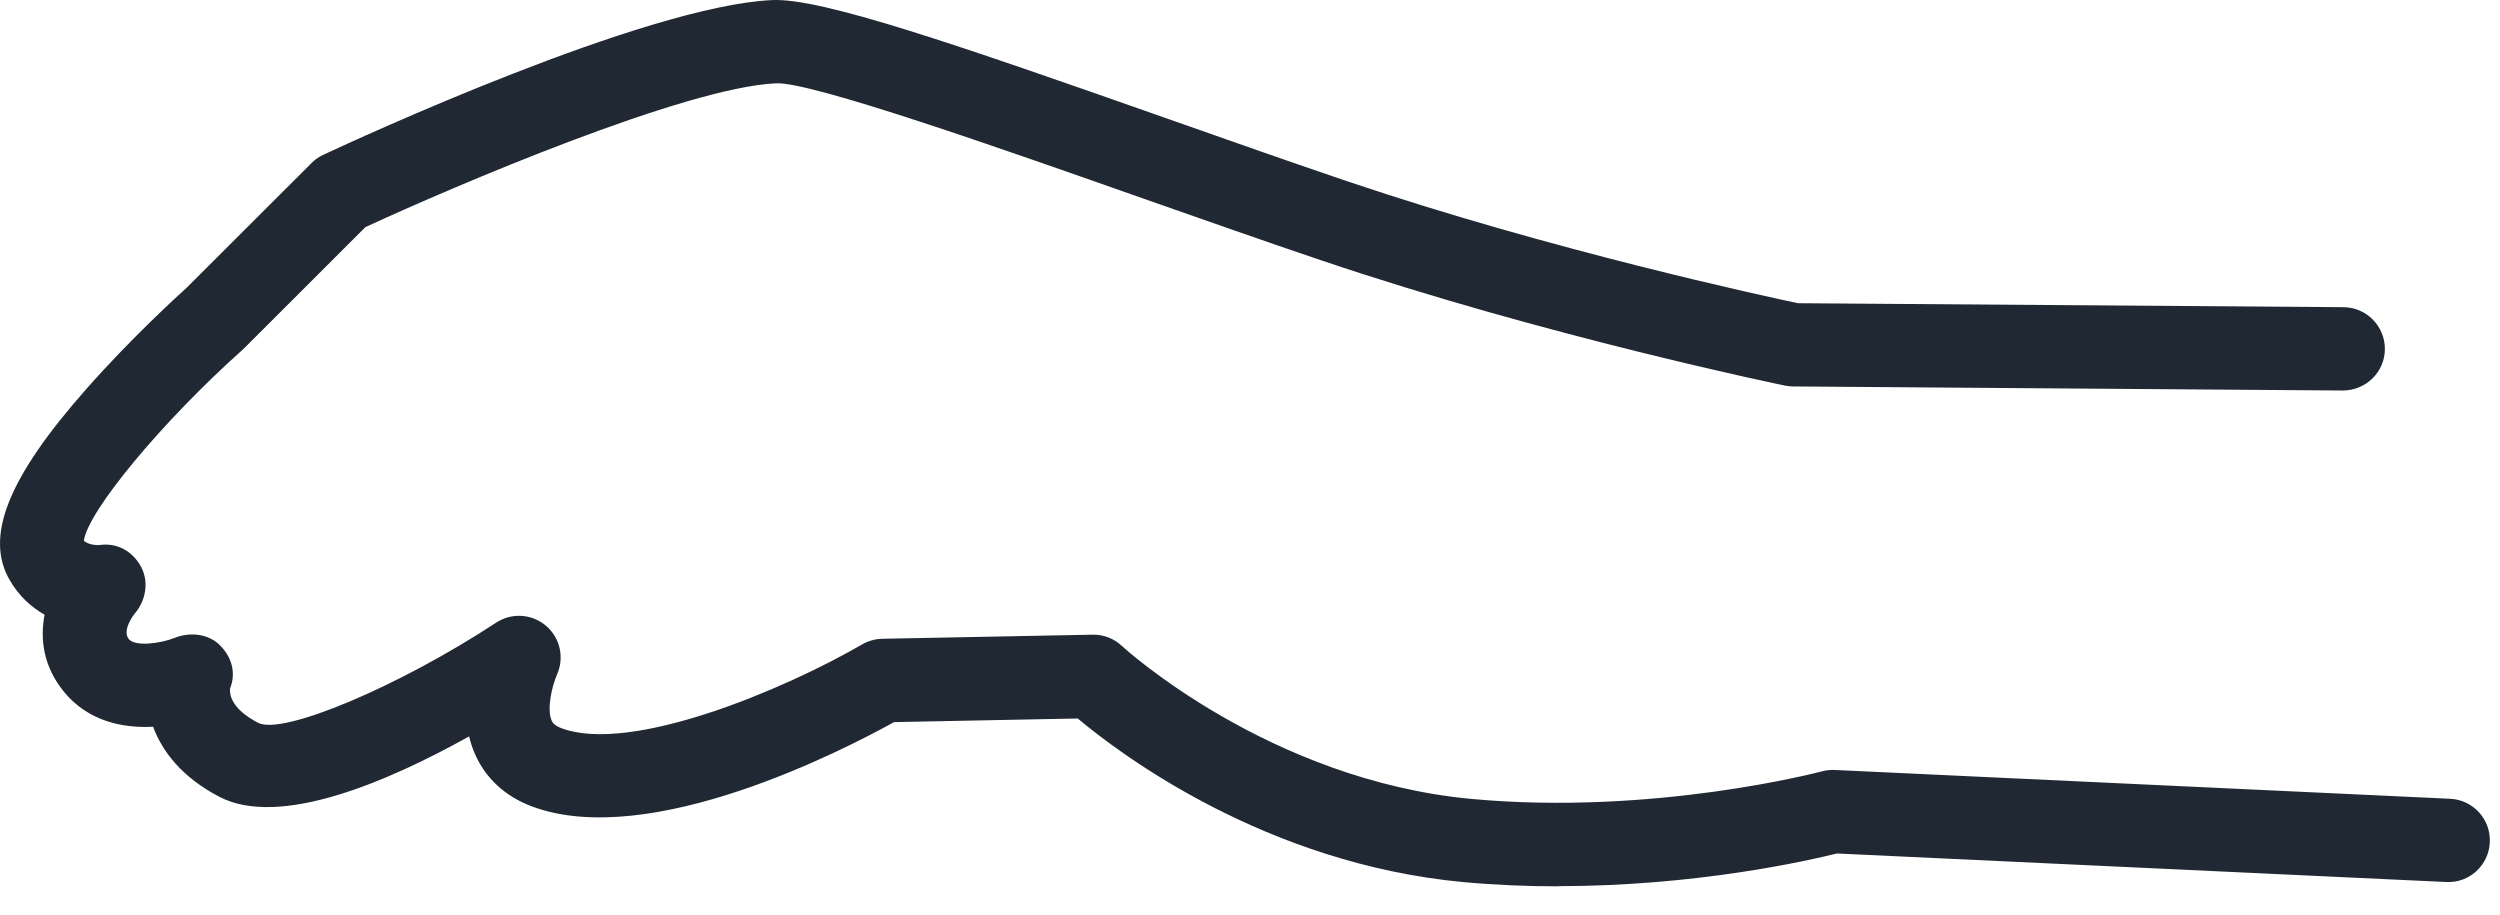 <svg preserveAspectRatio="none" width="100%" height="100%" overflow="visible" style="display: block;" viewBox="0 0 71 26" fill="none" xmlns="http://www.w3.org/2000/svg">
<path id="Vector" d="M44.252 25.172C43.384 25.172 42.482 25.136 41.565 25.052C35.961 24.531 31.838 21.436 30.607 20.405L25.39 20.508C23.983 21.289 18.469 24.144 15.121 22.908C14.341 22.619 13.77 22.088 13.47 21.37C13.407 21.22 13.36 21.068 13.323 20.913C11.03 22.193 7.948 23.524 6.231 22.63C5.163 22.072 4.606 21.339 4.348 20.639C3.472 20.686 2.502 20.476 1.826 19.658C1.224 18.93 1.135 18.144 1.266 17.457C0.893 17.247 0.541 16.934 0.278 16.479C-0.443 15.243 0.225 13.568 2.45 11.049C3.722 9.605 5.084 8.367 5.292 8.18L8.85 4.628C8.947 4.53 9.06 4.451 9.187 4.394C10.112 3.96 18.345 0.16 21.937 0.002C23.331 -0.061 27.144 1.254 33.245 3.402C34.951 4.002 36.713 4.625 38.296 5.159C44.071 7.11 50.169 8.422 51.06 8.611L66.556 8.724C67.211 8.73 67.734 9.264 67.731 9.916C67.726 10.568 67.195 11.086 66.54 11.091L50.926 10.975C50.85 10.975 50.773 10.967 50.697 10.952C50.629 10.939 43.894 9.548 37.539 7.399C35.943 6.86 34.173 6.237 32.458 5.635C28.488 4.236 23.052 2.321 22.043 2.366C19.466 2.479 12.928 5.272 10.378 6.45L6.946 9.879C6.93 9.895 6.915 9.91 6.899 9.924C4.595 11.982 2.5 14.512 2.381 15.356C2.534 15.496 2.815 15.48 2.82 15.48C3.312 15.404 3.759 15.648 3.998 16.082C4.238 16.516 4.146 17.058 3.822 17.431C3.822 17.431 3.449 17.896 3.659 18.151C3.841 18.37 4.548 18.278 4.956 18.117C5.397 17.941 5.926 17.996 6.257 18.336C6.586 18.67 6.707 19.114 6.536 19.545C6.515 19.698 6.544 20.119 7.333 20.529C8.027 20.886 11.311 19.506 14.091 17.683C14.53 17.394 15.108 17.431 15.508 17.773C15.908 18.115 16.034 18.68 15.818 19.159C15.676 19.485 15.527 20.129 15.663 20.455C15.684 20.505 15.726 20.6 15.953 20.684C17.917 21.41 22.229 19.608 24.485 18.301C24.659 18.201 24.856 18.146 25.056 18.141L31.028 18.025C31.338 18.017 31.635 18.133 31.859 18.343C31.898 18.38 36.027 22.156 41.796 22.69C46.958 23.169 51.694 21.92 51.741 21.907C51.859 21.875 51.983 21.862 52.104 21.867L69.585 22.685C70.237 22.716 70.742 23.269 70.711 23.924C70.679 24.576 70.13 25.083 69.472 25.049L52.167 24.239C51.368 24.439 48.173 25.167 44.263 25.167L44.252 25.172Z" fill="#202933"/>
</svg>
